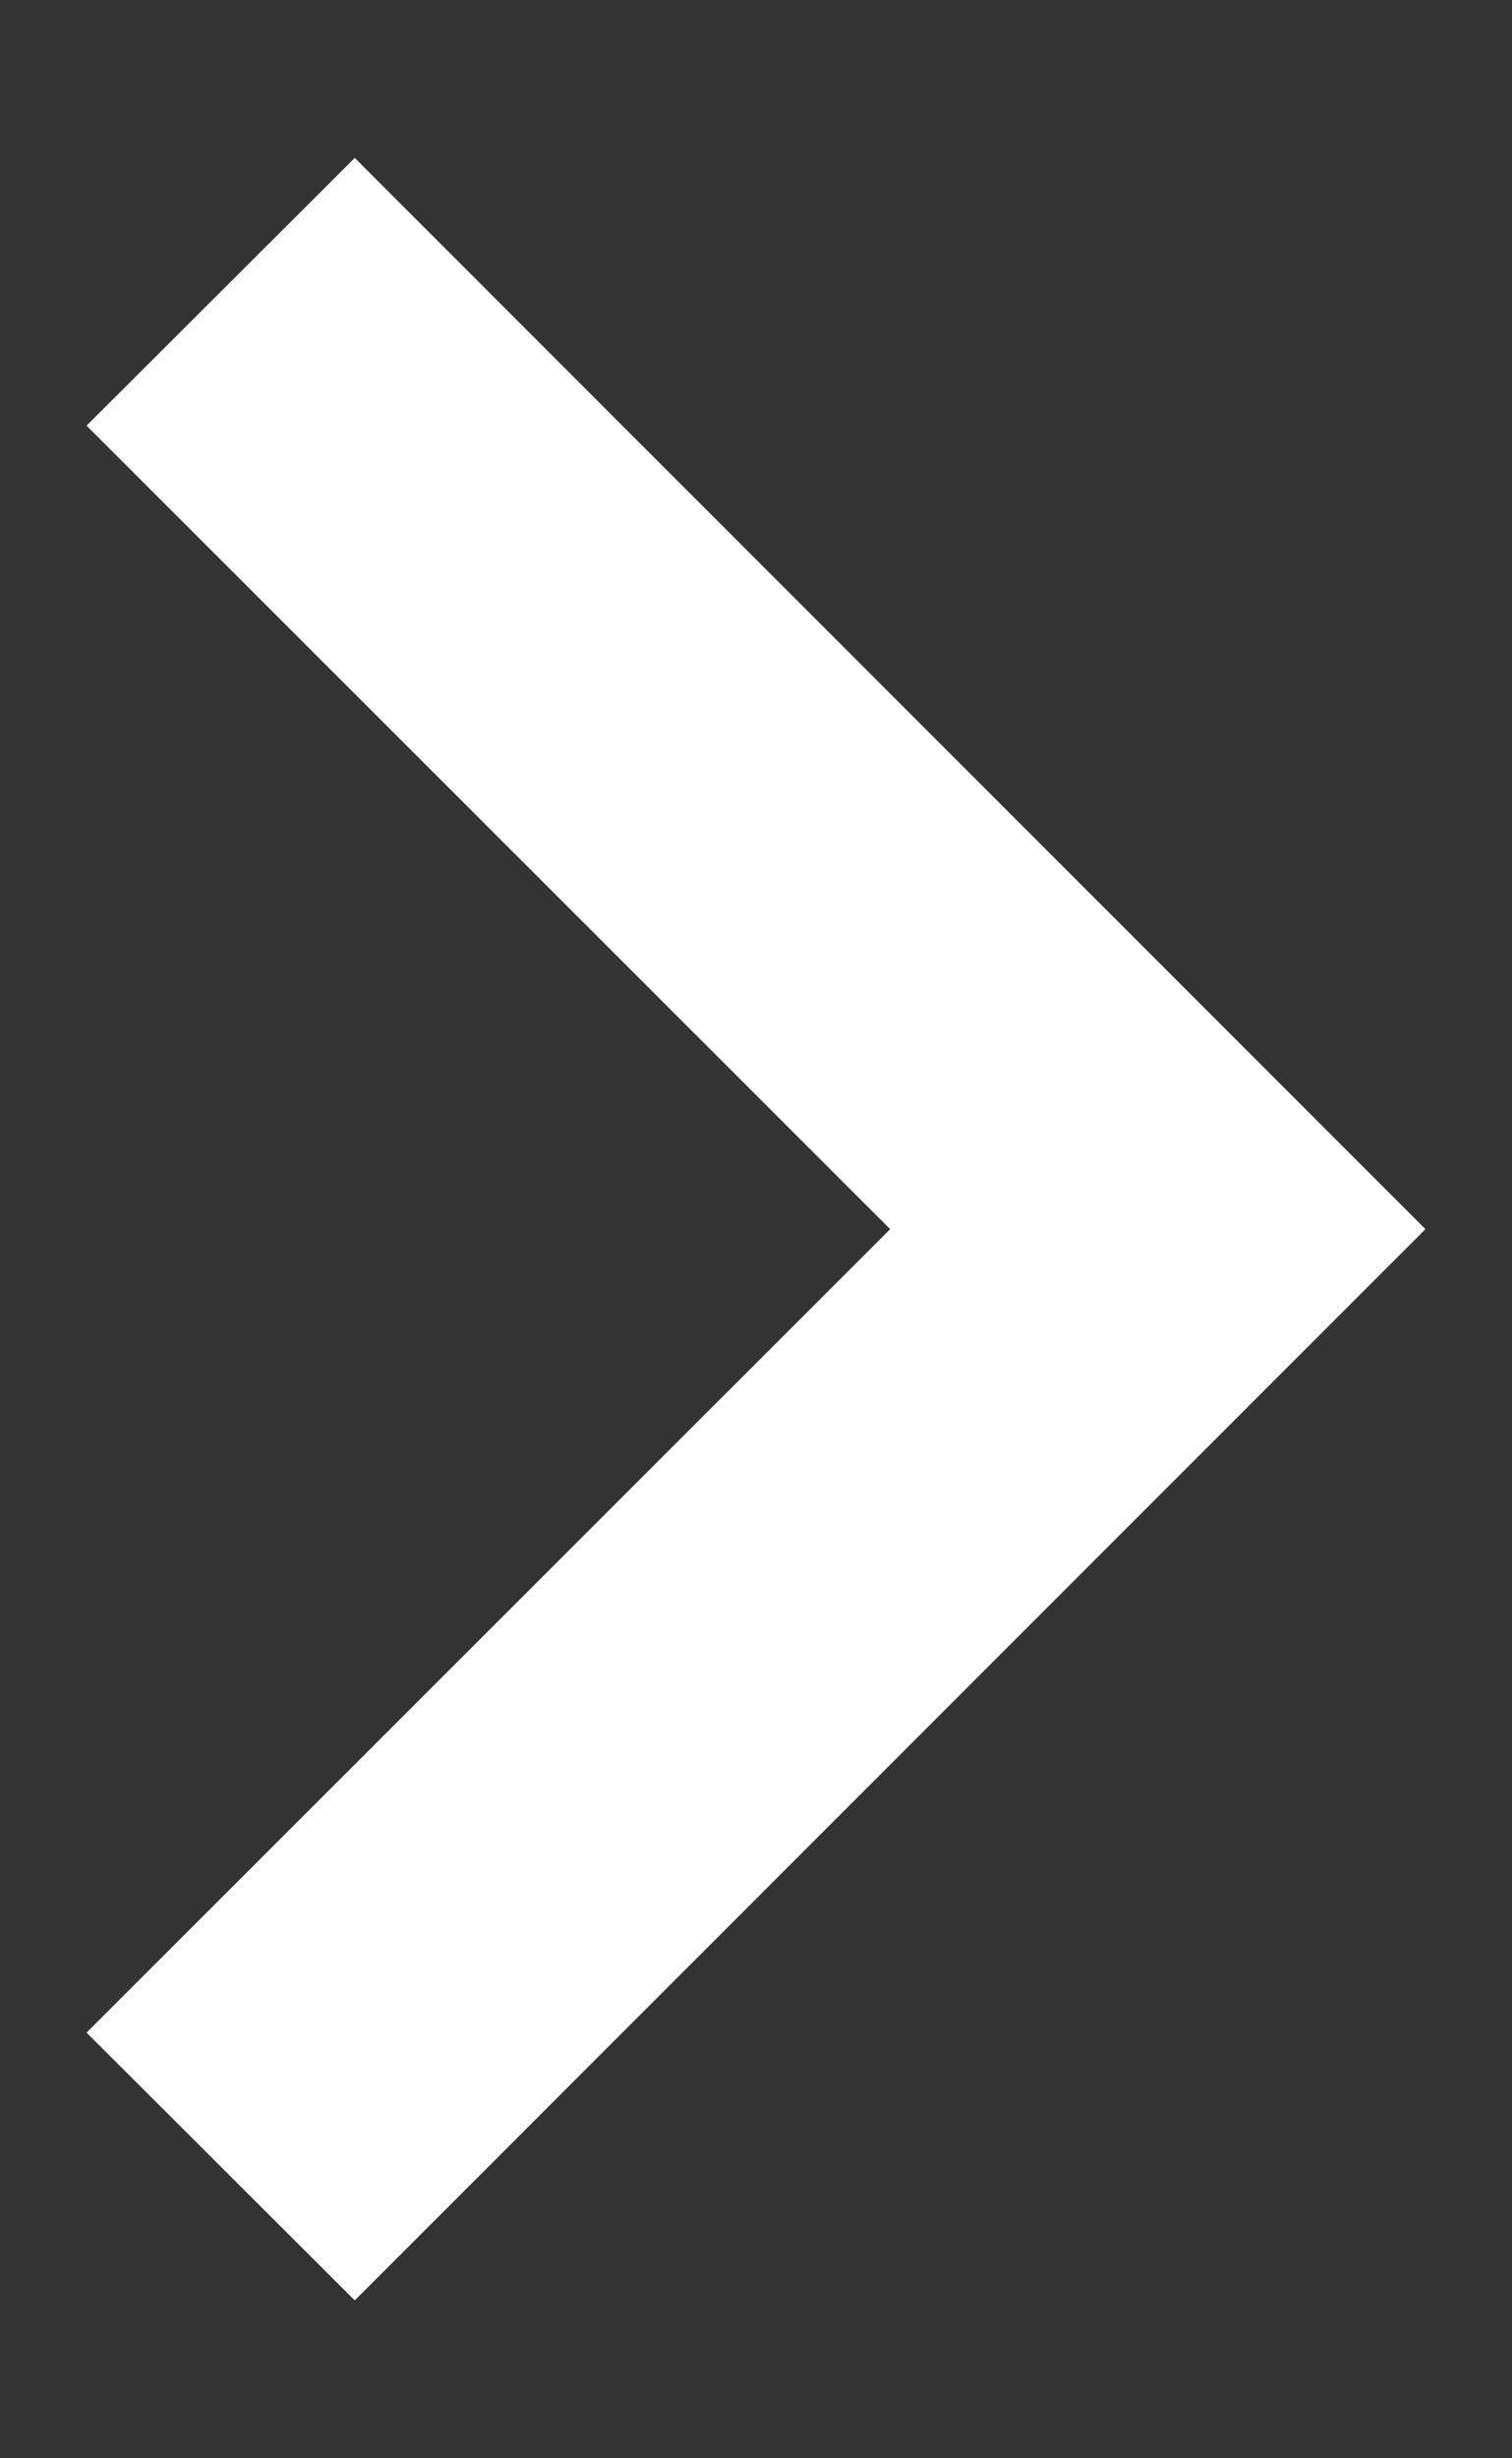 <svg width="8" height="13" viewBox="0 0 8 13" fill="none" xmlns="http://www.w3.org/2000/svg">
<rect x="0" y="0" width="8" height="13" fill="#333333" stroke="none"/>
<path fill-rule="evenodd" clip-rule="evenodd" d="M1.877 0.835L7.542 6.5L1.877 12.165L0.458 10.749L4.71 6.5L0.458 2.251L1.877 0.835Z" fill="white"/>
</svg>
